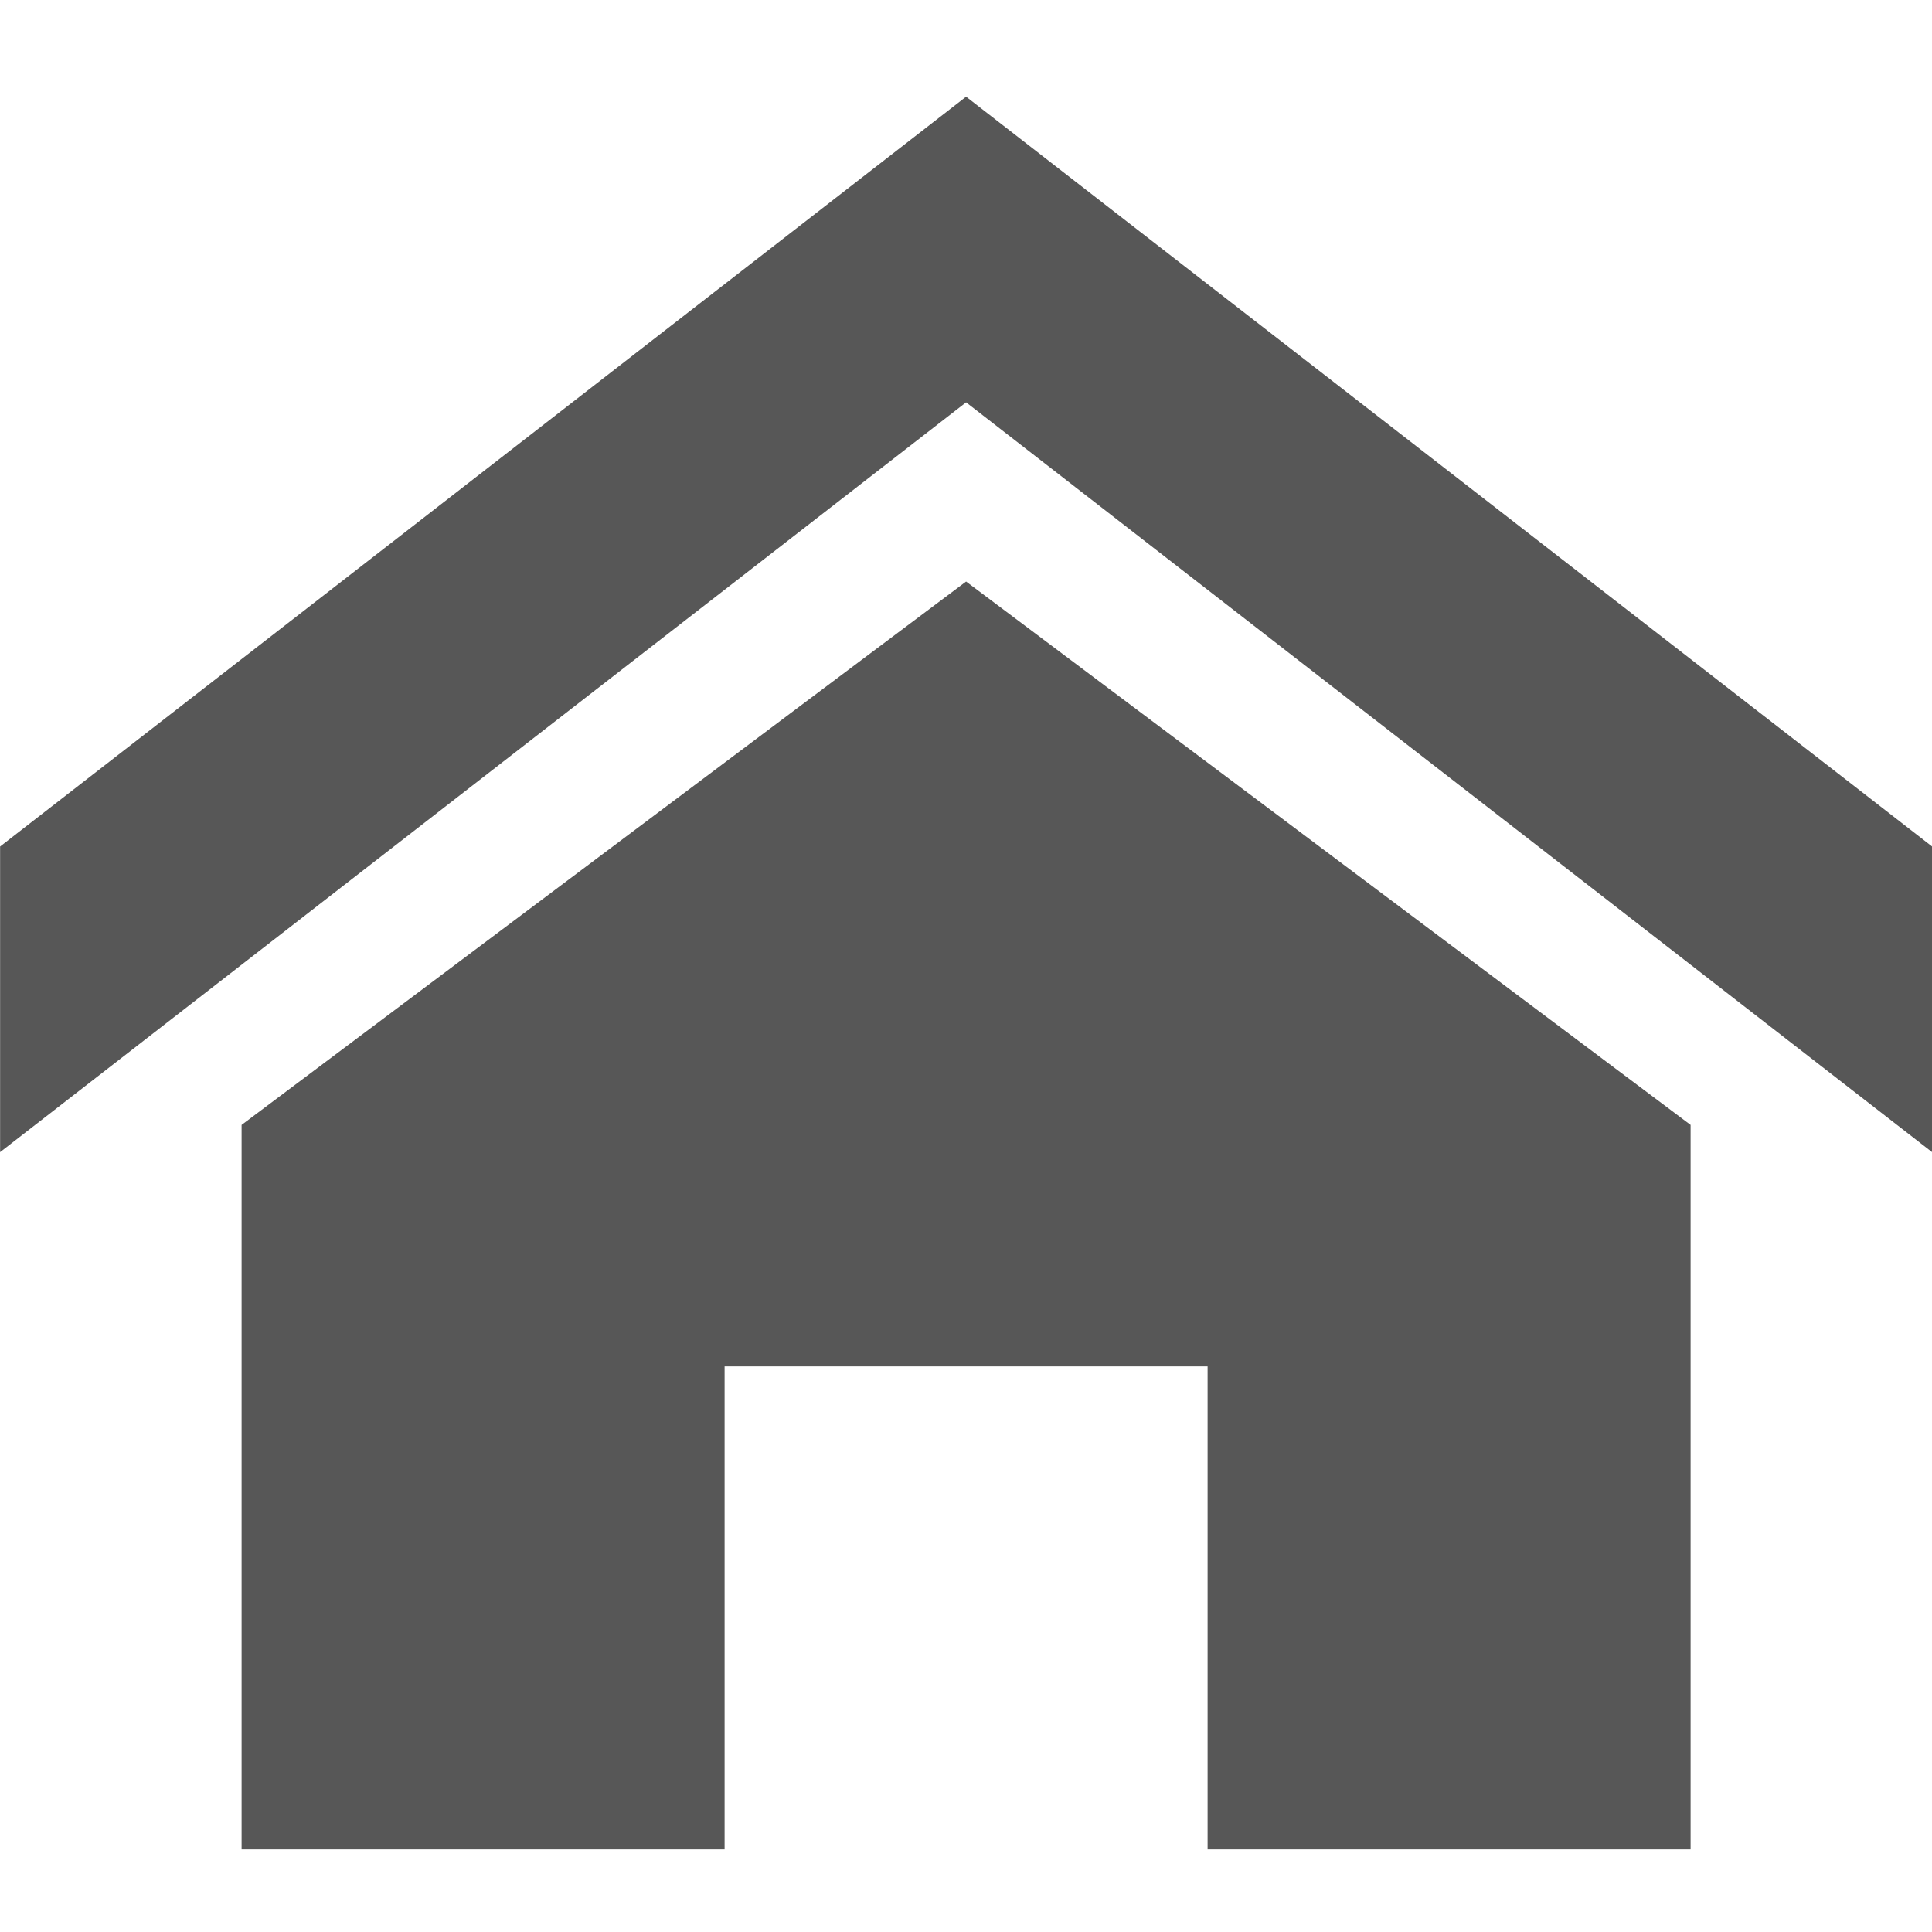 <svg id="icon_tabbar_homepage" xmlns="http://www.w3.org/2000/svg" width="20" height="20" viewBox="0 0 20 20">
  <path id="Icon_metro-home" data-name="Icon metro-home" d="M22.571,13.788l-10-7.762-10,7.762V10.624l10-7.762,10,7.762Zm-2.5-.282v7.5h-5v-5h-5v5h-5v-7.5l7.5-5.625Z" transform="translate(-2.57 -1.861)" fill="#575757"/>
  <rect id="Rectangle_63" data-name="Rectangle 63" width="20" height="20" fill="#575757" opacity="0"/>
</svg>
